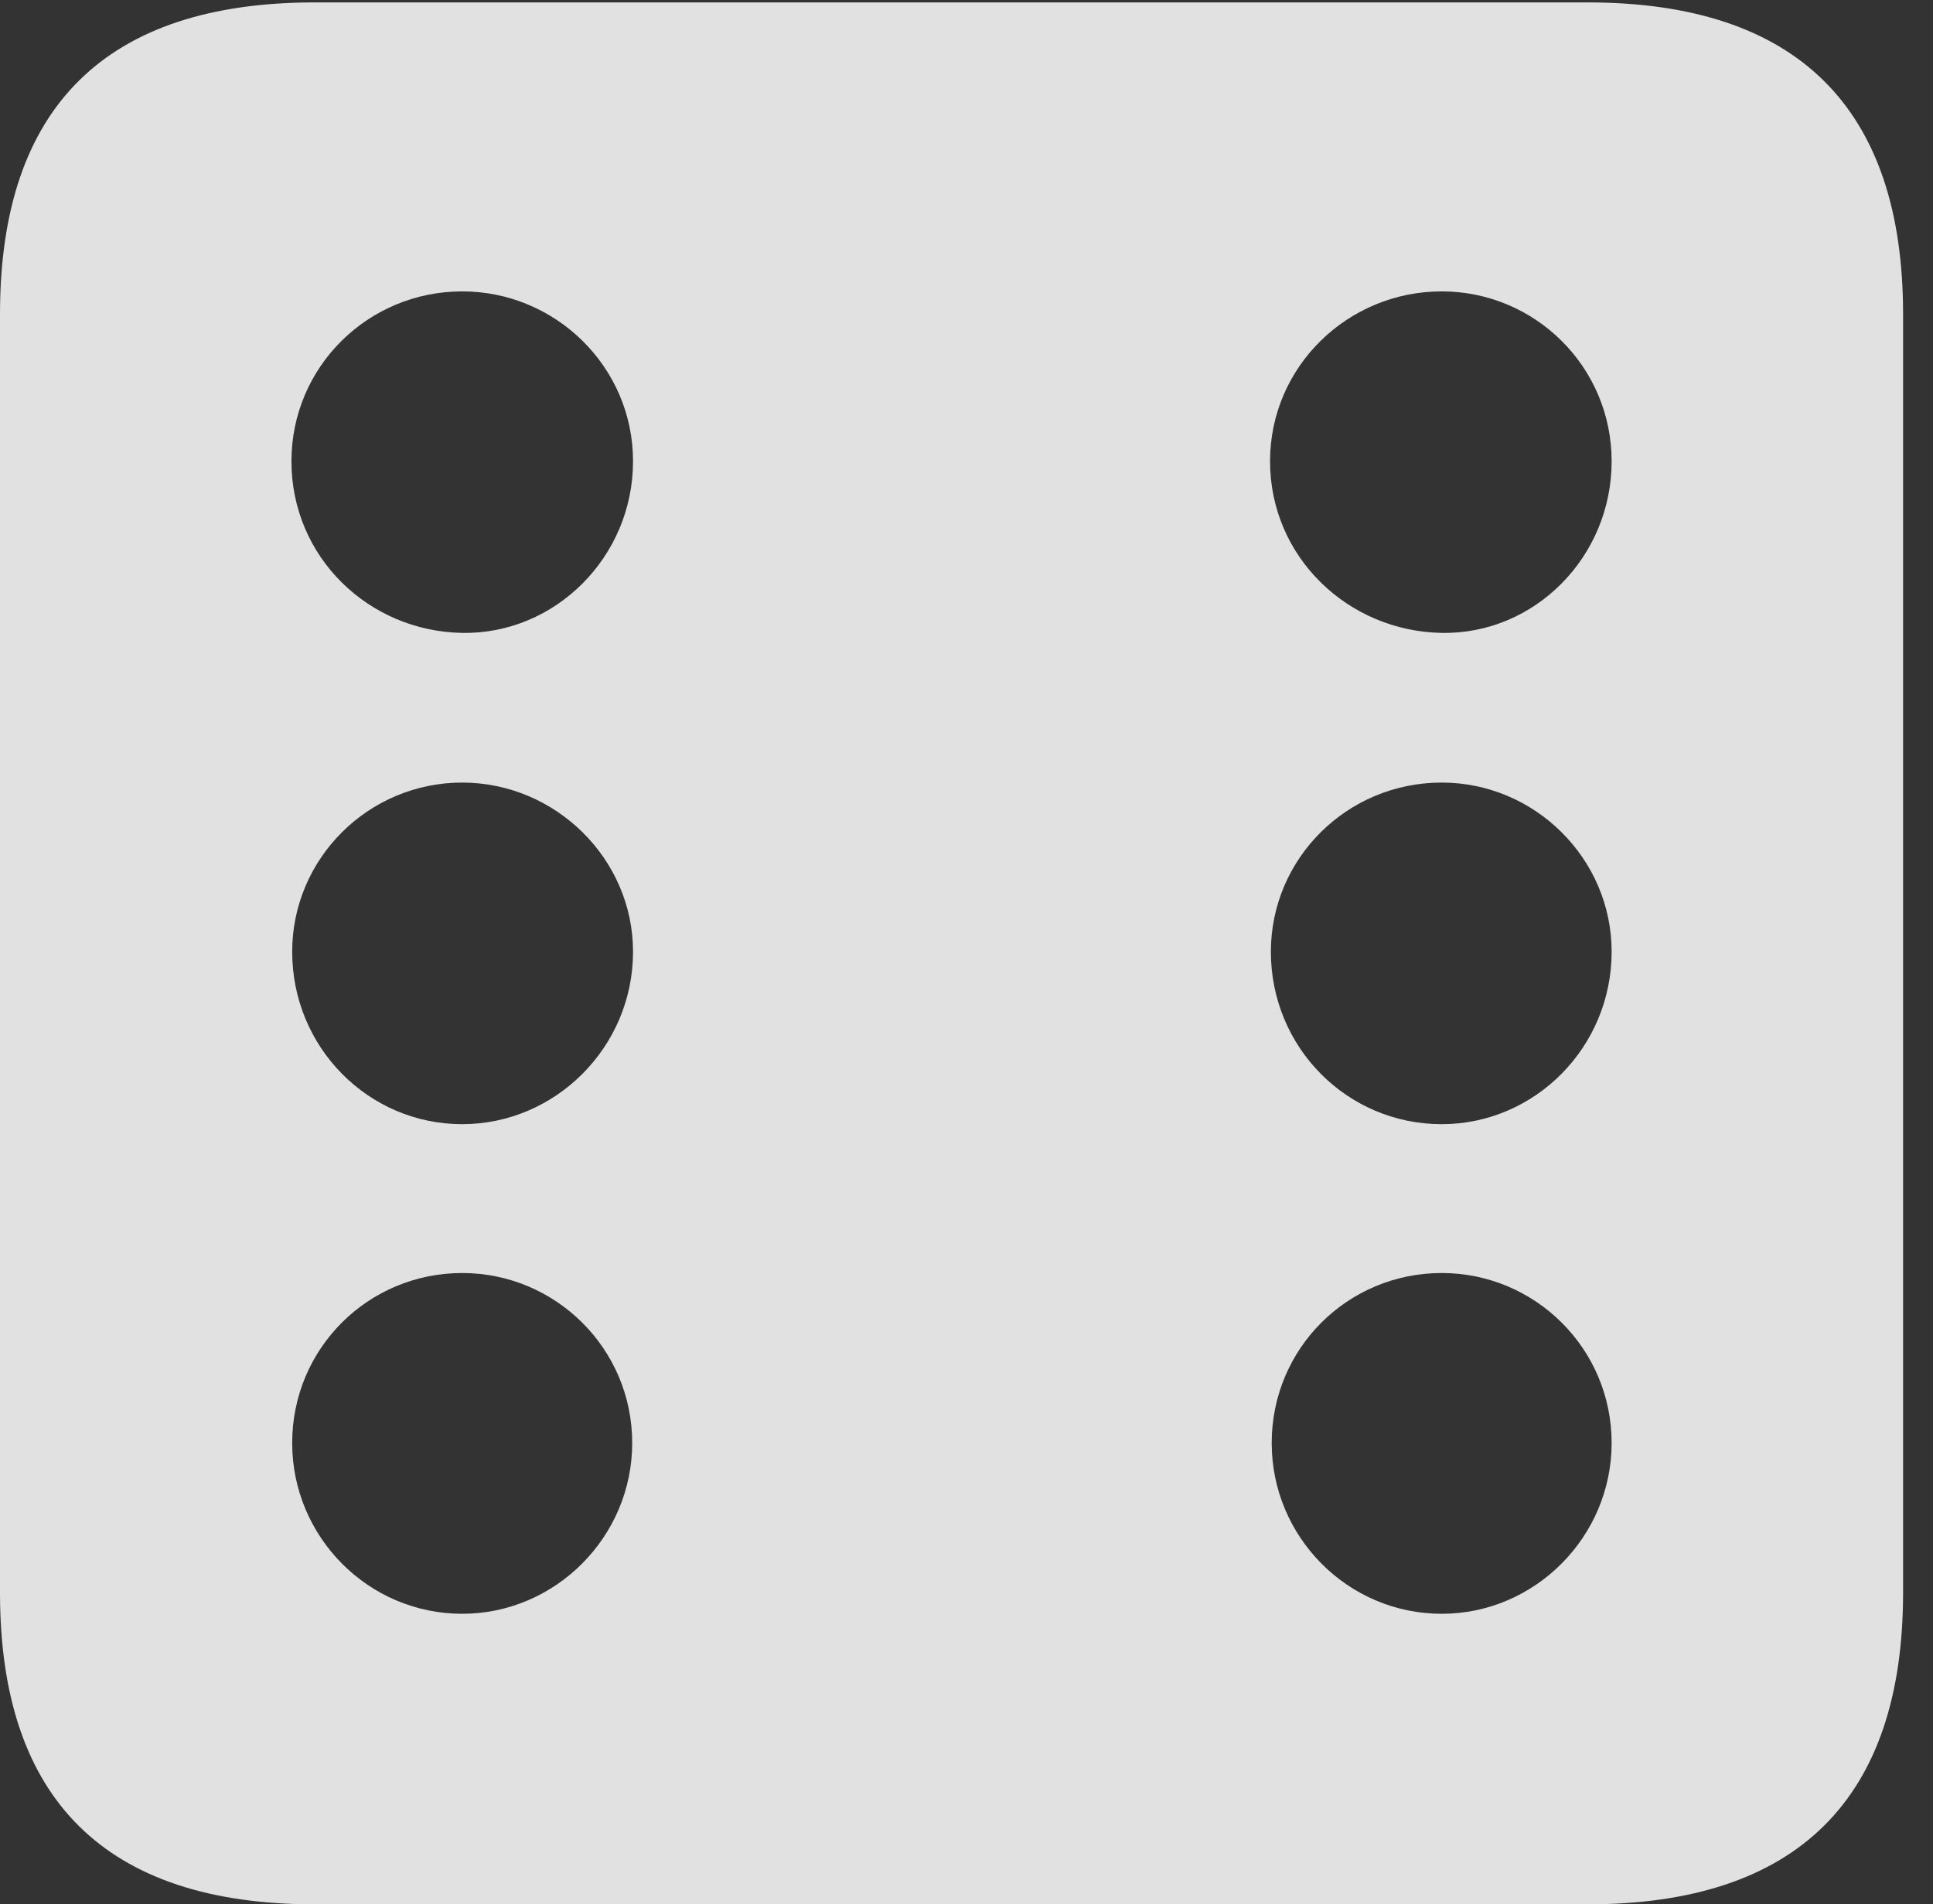 <?xml version="1.0" encoding="UTF-8"?>
<!--Generator: Apple Native CoreSVG 232.5-->
<!DOCTYPE svg
PUBLIC "-//W3C//DTD SVG 1.1//EN"
       "http://www.w3.org/Graphics/SVG/1.1/DTD/svg11.dtd">
<svg version="1.1" xmlns="http://www.w3.org/2000/svg" xmlns:xlink="http://www.w3.org/1999/xlink" width="23.32" height="22.979">
 <rect width="100%" height="100%" fill="#333333" stroke="none"/>
 <g>
  <rect height="22.979" opacity="0" width="23.32" x="0" y="0"/>
  <path d="M22.959 3.789L22.959 19.219C22.959 21.709 21.68 22.979 19.15 22.979L3.799 22.979C1.279 22.979 0 21.719 0 19.219L0 3.789C0 1.289 1.279 0.029 3.799 0.029L19.15 0.029C21.68 0.029 22.959 1.299 22.959 3.789ZM3.525 17.412C3.525 18.545 4.443 19.473 5.576 19.473C6.699 19.473 7.627 18.545 7.627 17.412C7.627 16.27 6.699 15.361 5.576 15.361C4.443 15.361 3.525 16.27 3.525 17.412ZM15.342 17.412C15.342 18.545 16.26 19.473 17.393 19.473C18.516 19.473 19.443 18.545 19.443 17.412C19.443 16.27 18.516 15.361 17.393 15.361C16.26 15.361 15.342 16.27 15.342 17.412ZM3.525 11.484C3.525 12.637 4.443 13.565 5.576 13.565C6.699 13.565 7.637 12.637 7.637 11.484C7.637 10.361 6.699 9.443 5.576 9.443C4.443 9.443 3.525 10.361 3.525 11.484ZM15.332 11.484C15.332 12.637 16.25 13.565 17.393 13.565C18.516 13.565 19.443 12.637 19.443 11.484C19.443 10.361 18.516 9.443 17.393 9.443C16.25 9.443 15.332 10.361 15.332 11.484ZM3.516 5.566C3.516 6.719 4.443 7.617 5.576 7.637C6.699 7.656 7.637 6.719 7.637 5.566C7.637 4.424 6.699 3.516 5.576 3.516C4.443 3.516 3.516 4.424 3.516 5.566ZM15.322 5.566C15.322 6.719 16.26 7.617 17.393 7.637C18.516 7.656 19.443 6.719 19.443 5.566C19.443 4.424 18.516 3.516 17.393 3.516C16.26 3.516 15.322 4.424 15.322 5.566Z" fill="#ffffff" fill-opacity="0.85"/>
 </g>
</svg>
